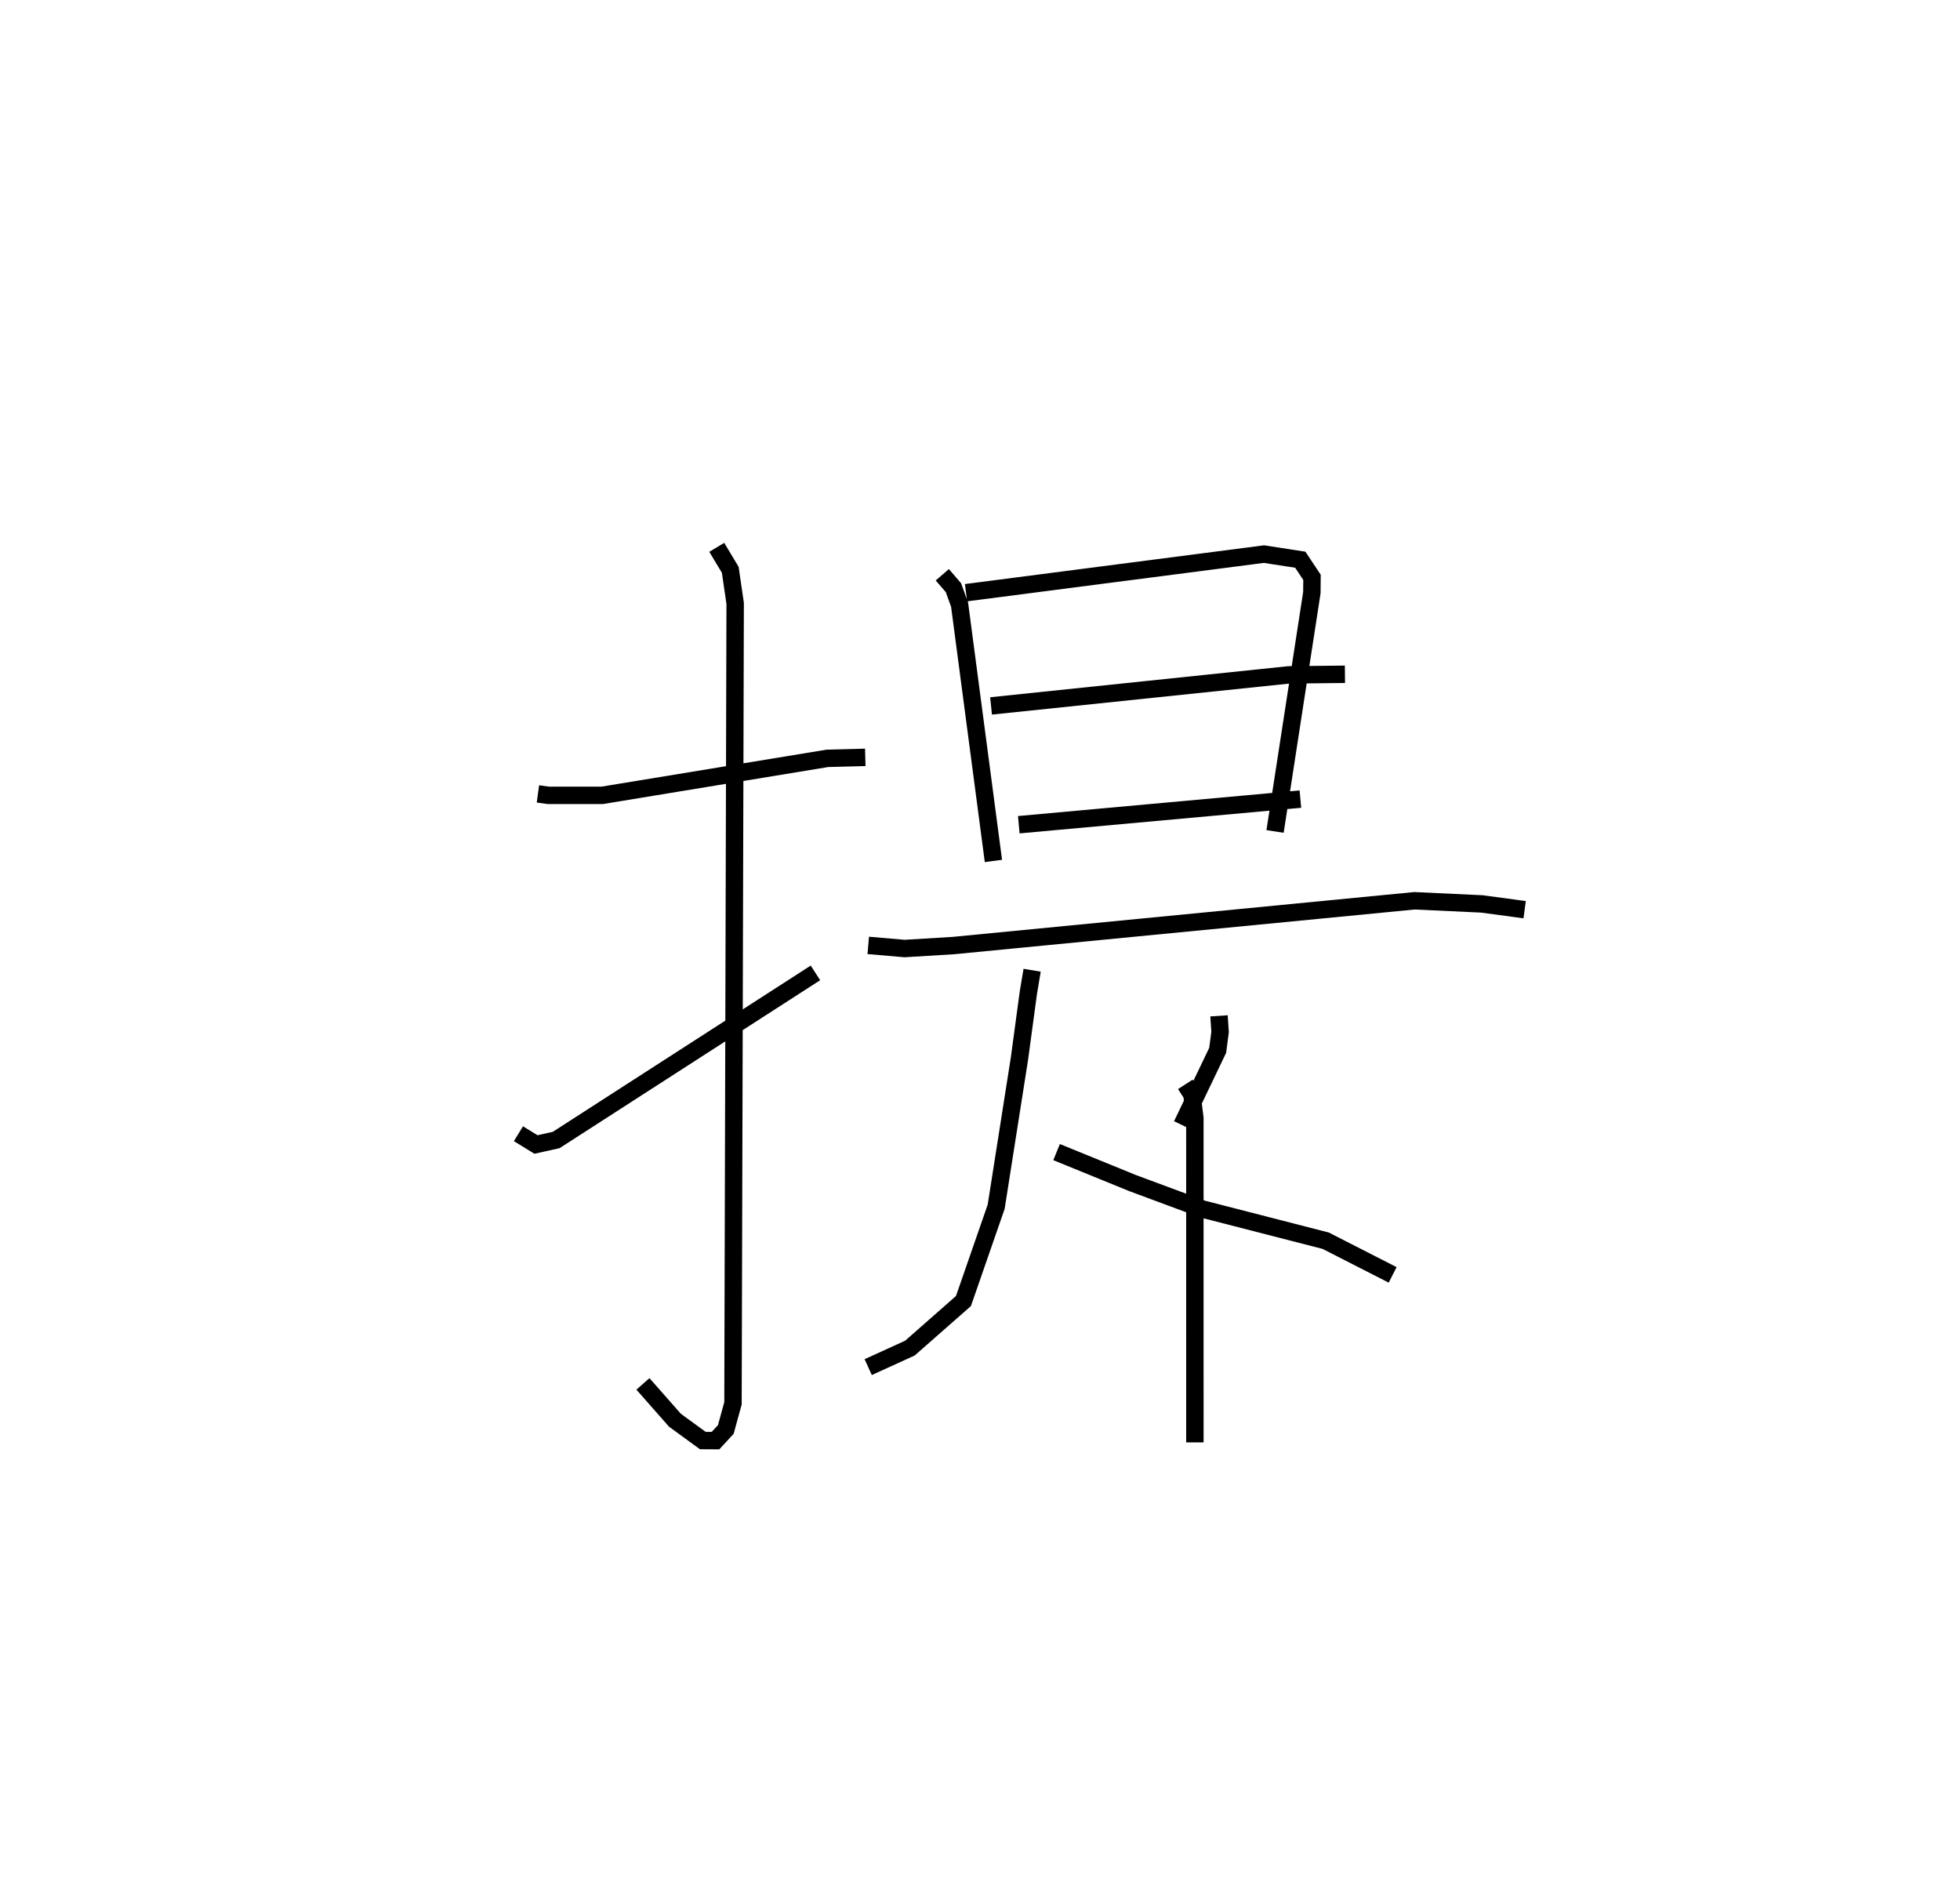 <?xml version="1.0" encoding="utf-8" ?>
<svg baseProfile="full" height="107.823" version="1.1" width="112.559" xmlns="http://www.w3.org/2000/svg" xmlns:ev="http://www.w3.org/2001/xml-events" xmlns:xlink="http://www.w3.org/1999/xlink"><defs /><rect fill="white" height="107.823" width="112.559" x="0" y="0" /><path d="M25,25 m0.0,0.0 m5.892,20.585 l0.599,0.082 3.089,0.001 l12.934,-2.125 2.177,-0.057 m-8.529,-12.059 l0.776,1.292 0.281,1.931 l-0.125,45.925 -0.413,1.503 l-0.591,0.64 -0.73,-0.004 l-1.598,-1.165 -1.84,-2.088 m-7.149,-14.365 l1.007,0.619 1.16,-0.258 l14.889,-9.595 m7.286,-22.86 l0.638,0.741 0.354,0.975 l1.943,14.716 m-1.573,-15.402 l17.109,-2.216 2.087,0.322 l0.672,1.011 -0.007,0.874 l-2.114,13.718 m-16.31,-7.208 l17.093,-1.782 3.23,-0.035 m-18.73,8.638 l16.172,-1.47 m-24.817,8.399 l2.089,0.18 2.797,-0.17 l26.487,-2.572 3.873,0.181 l2.449,0.331 m-28.284,3.476 l-0.216,1.288 -0.51,3.772 l-1.339,8.519 -1.879,5.415 l-3.075,2.703 -2.395,1.092 m20.146,-20.17 l0.062,0.93 -0.138,1.049 l-2.055,4.288 m-7.196,1.557 l4.364,1.779 4.02,1.492 l7.069,1.817 3.846,1.962 m-11.905,-10.94 l0.378,0.587 0.169,1.346 l0.001,18.626 " fill="none" stroke="black" stroke-width="1" /></svg>